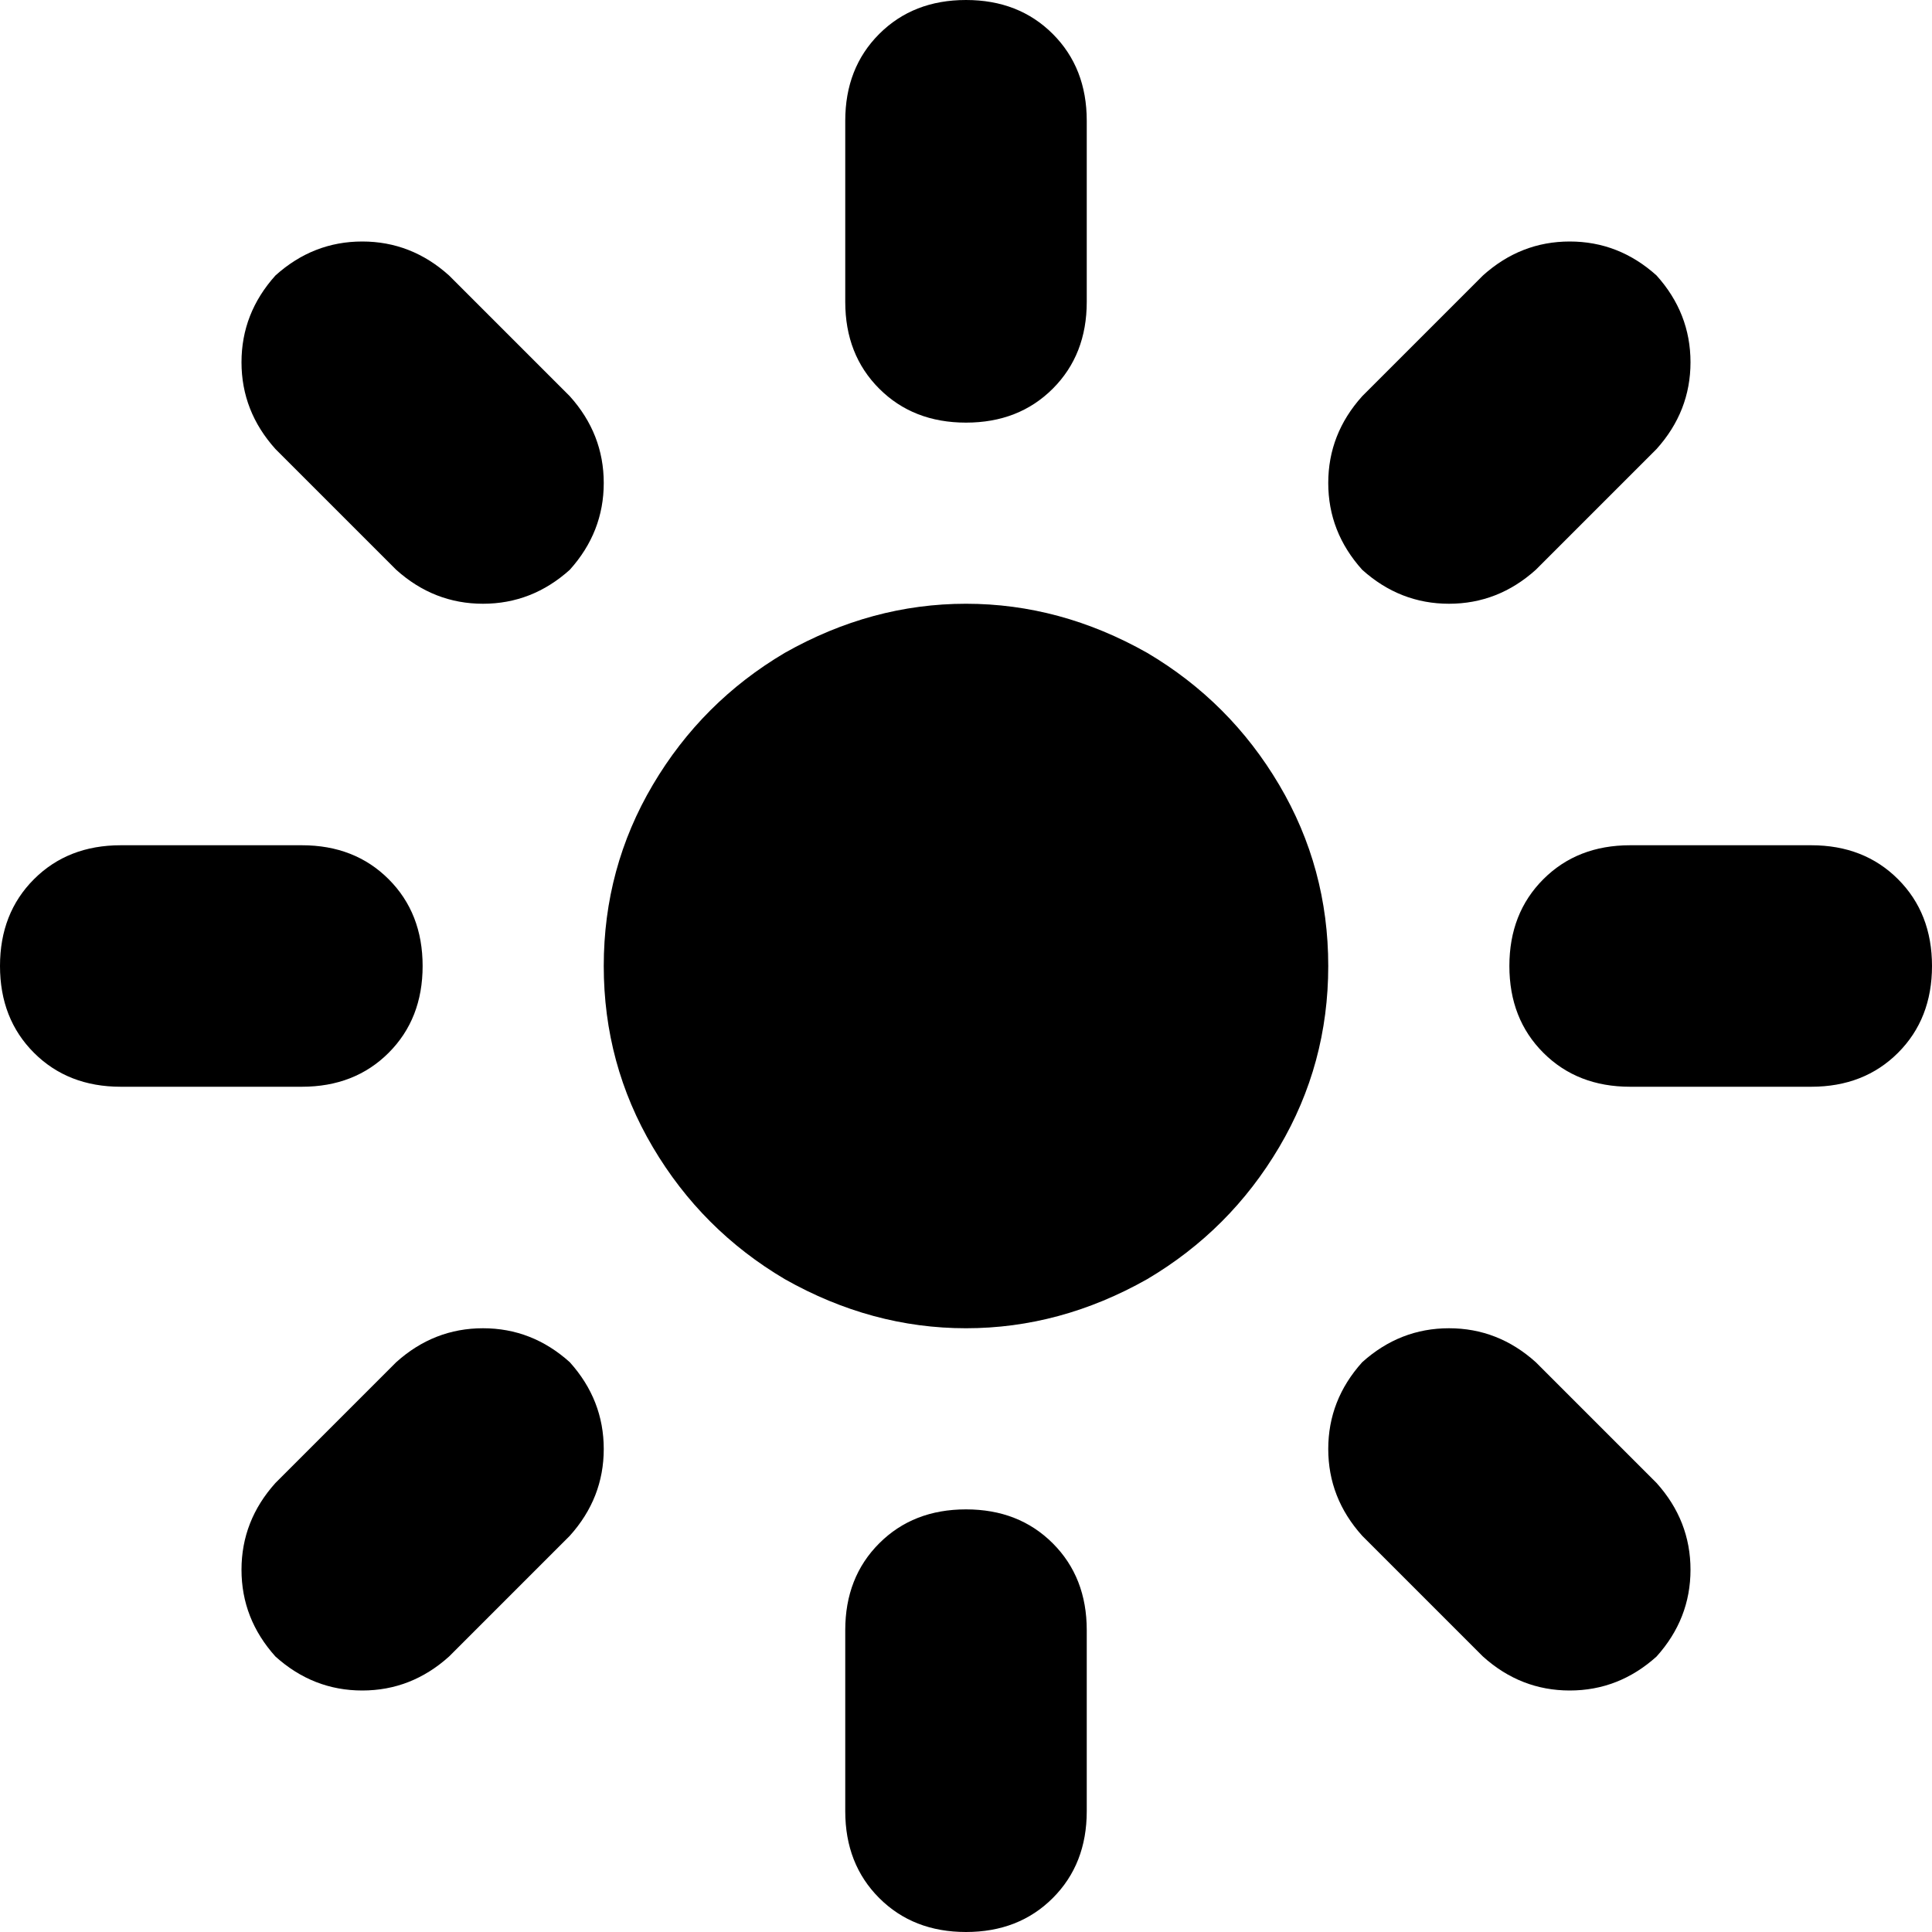 <svg xmlns="http://www.w3.org/2000/svg" viewBox="0 0 512 512">
  <path d="M 224 80 L 224 32 L 224 80 L 224 32 Q 224 18 233 9 Q 242 0 256 0 Q 270 0 279 9 Q 288 18 288 32 L 288 80 L 288 80 Q 288 94 279 103 Q 270 112 256 112 Q 242 112 233 103 Q 224 94 224 80 L 224 80 Z M 160 256 Q 160 230 173 208 L 173 208 L 173 208 Q 186 186 208 173 Q 231 160 256 160 Q 281 160 304 173 Q 326 186 339 208 Q 352 230 352 256 Q 352 282 339 304 Q 326 326 304 339 Q 281 352 256 352 Q 231 352 208 339 Q 186 326 173 304 Q 160 282 160 256 L 160 256 Z M 0 256 Q 0 242 9 233 L 9 233 L 9 233 Q 18 224 32 224 L 80 224 L 80 224 Q 94 224 103 233 Q 112 242 112 256 Q 112 270 103 279 Q 94 288 80 288 L 32 288 L 32 288 Q 18 288 9 279 Q 0 270 0 256 L 0 256 Z M 432 224 L 480 224 L 432 224 L 480 224 Q 494 224 503 233 Q 512 242 512 256 Q 512 270 503 279 Q 494 288 480 288 L 432 288 L 432 288 Q 418 288 409 279 Q 400 270 400 256 Q 400 242 409 233 Q 418 224 432 224 L 432 224 Z M 256 512 Q 242 512 233 503 L 233 503 L 233 503 Q 224 494 224 480 L 224 432 L 224 432 Q 224 418 233 409 Q 242 400 256 400 Q 270 400 279 409 Q 288 418 288 432 L 288 480 L 288 480 Q 288 494 279 503 Q 270 512 256 512 L 256 512 Z M 73 439 Q 64 429 64 416 L 64 416 L 64 416 Q 64 403 73 393 L 105 361 L 105 361 Q 115 352 128 352 Q 141 352 151 361 Q 160 371 160 384 Q 160 397 151 407 L 119 439 L 119 439 Q 109 448 96 448 Q 83 448 73 439 L 73 439 Z M 361 105 L 393 73 L 361 105 L 393 73 Q 403 64 416 64 Q 429 64 439 73 Q 448 83 448 96 Q 448 109 439 119 L 407 151 L 407 151 Q 397 160 384 160 Q 371 160 361 151 Q 352 141 352 128 Q 352 115 361 105 L 361 105 Z M 439 439 Q 429 448 416 448 L 416 448 L 416 448 Q 403 448 393 439 L 361 407 L 361 407 Q 352 397 352 384 Q 352 371 361 361 Q 371 352 384 352 Q 397 352 407 361 L 439 393 L 439 393 Q 448 403 448 416 Q 448 429 439 439 L 439 439 Z M 105 151 L 73 119 L 105 151 L 73 119 Q 64 109 64 96 Q 64 83 73 73 Q 83 64 96 64 Q 109 64 119 73 L 151 105 L 151 105 Q 160 115 160 128 Q 160 141 151 151 Q 141 160 128 160 Q 115 160 105 151 L 105 151 Z" />
</svg>